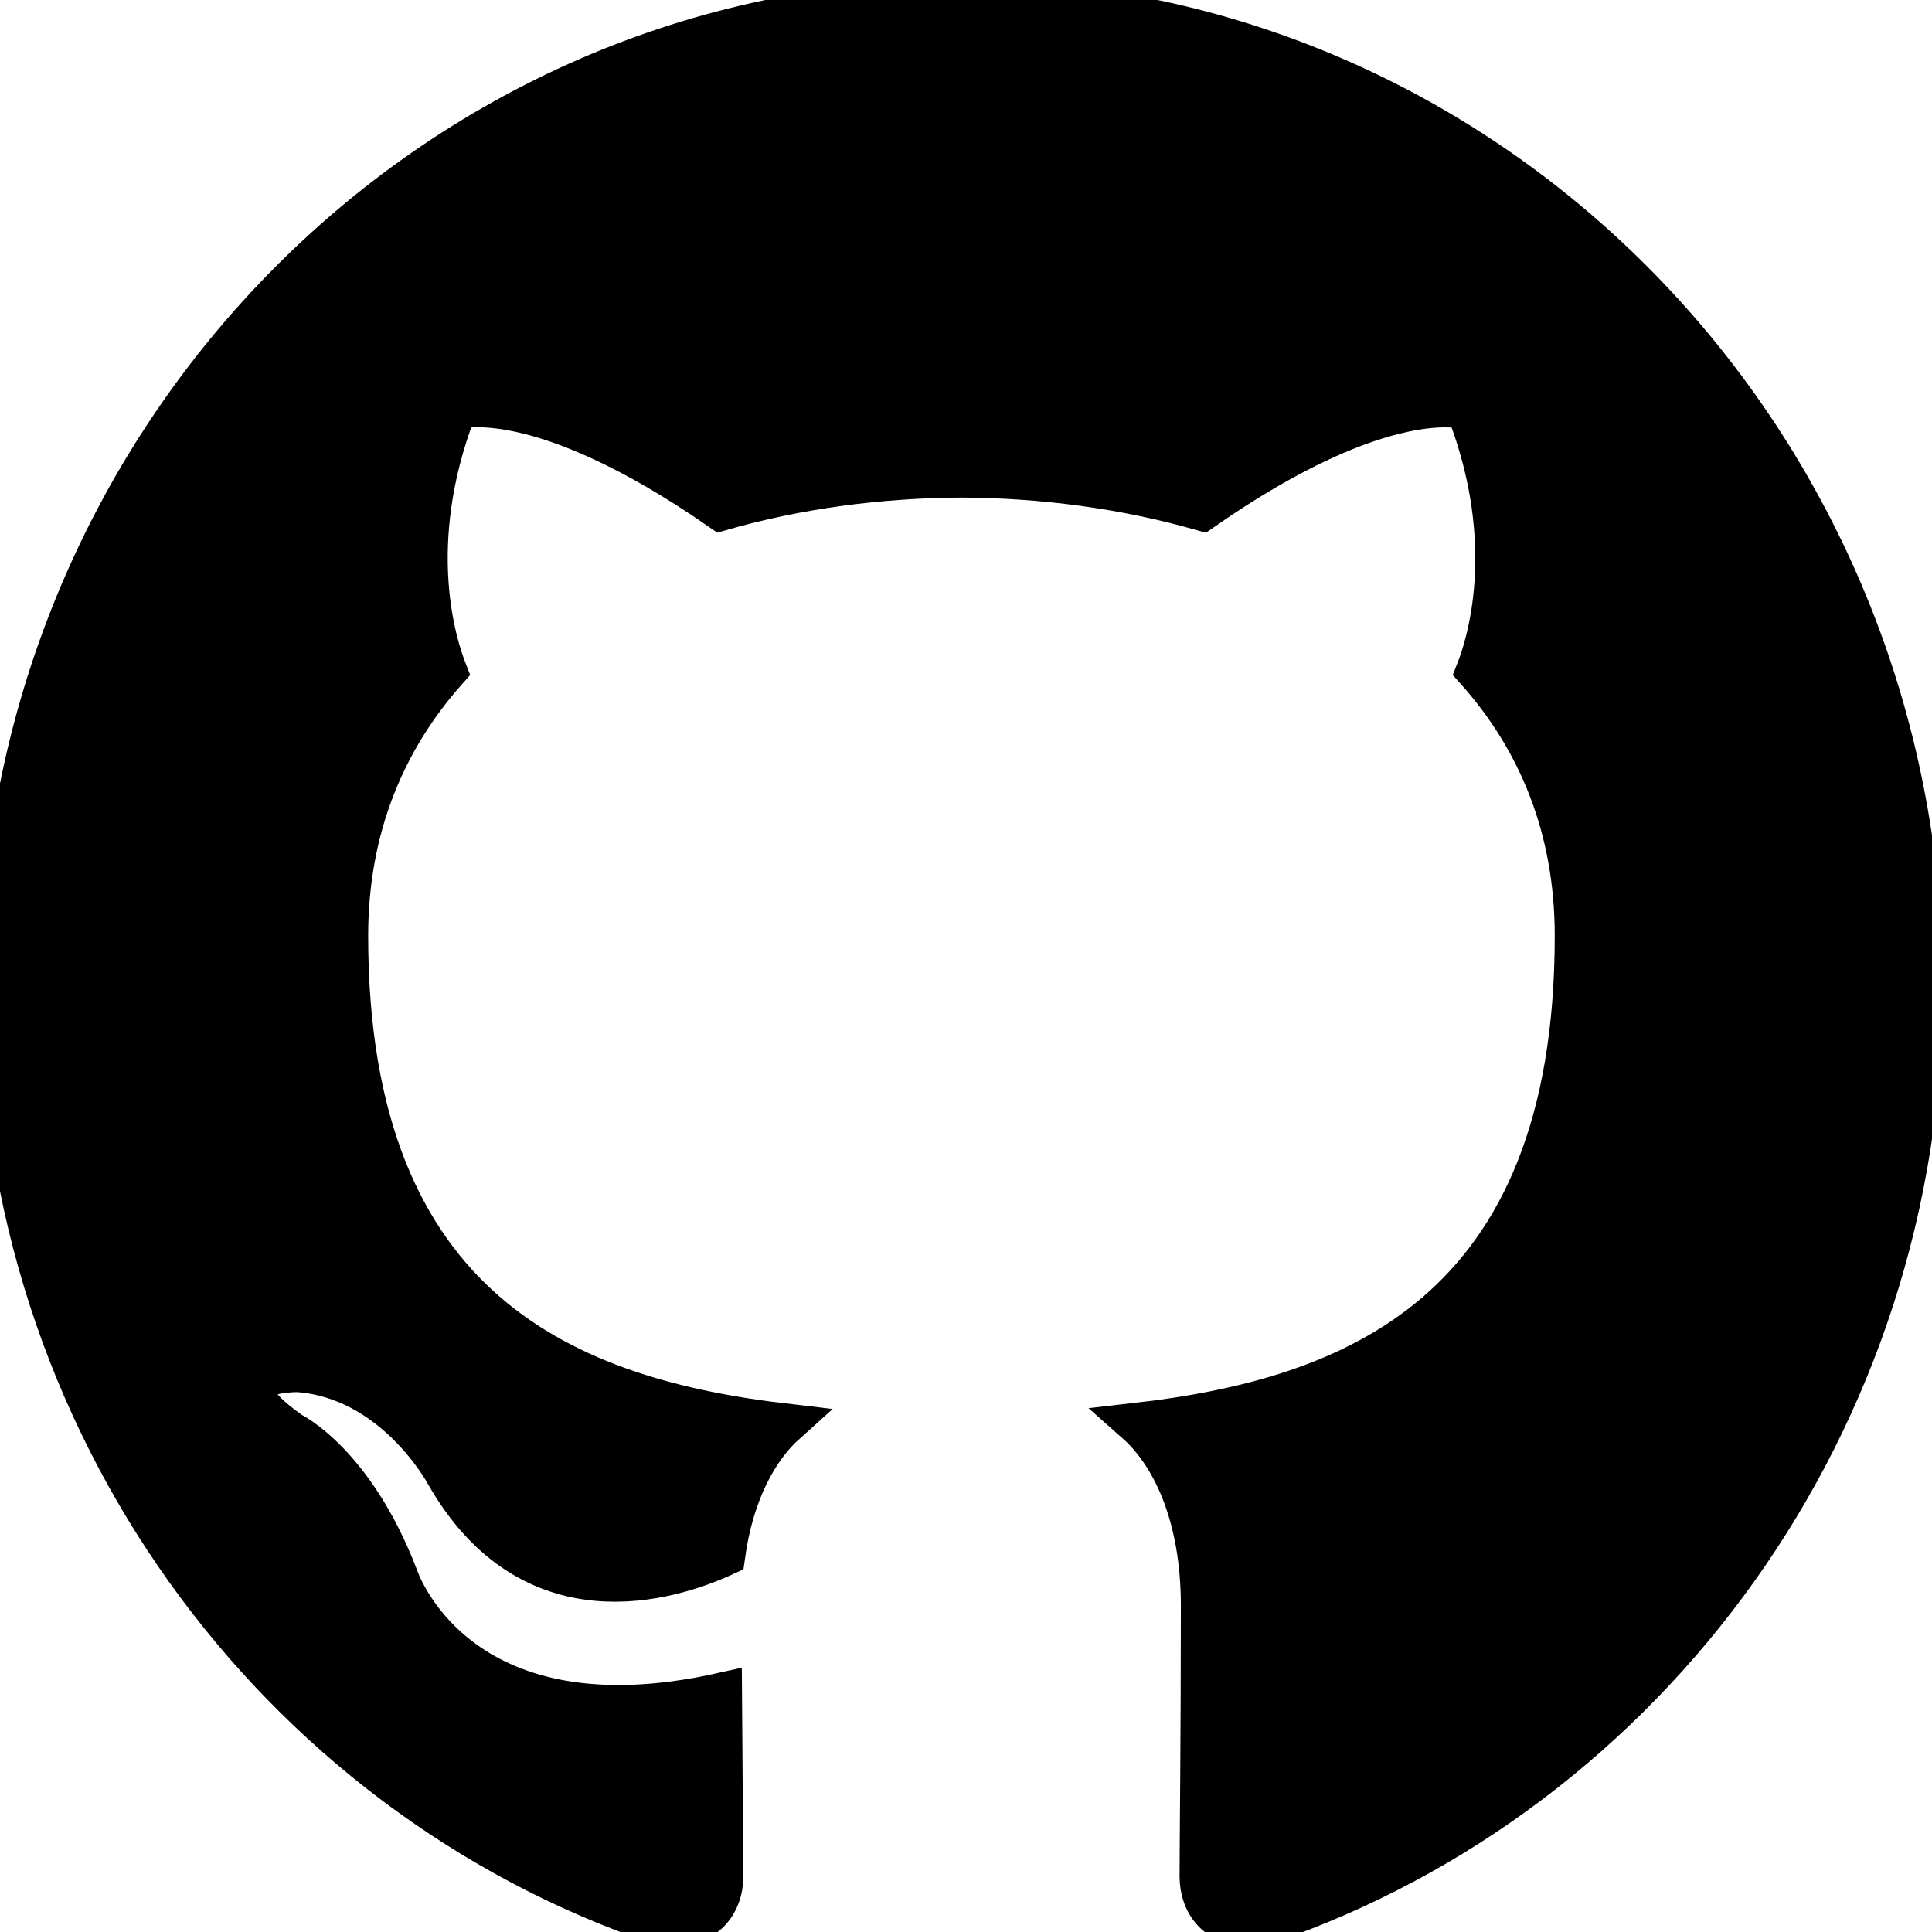 <svg width="48" height="48" xmlns="http://www.w3.org/2000/svg">

 <g>
  <title>background</title>
  <rect fill="none" id="canvas_background" height="50" width="50" y="-1" x="-1"/>
 </g>
 <g>
  <title>Layer 1</title>
  <path stroke="null" id="svg_2" d="m769.9,360.743c-140.326,0 -254.1,138.457 -254.1,309.225c0,136.645 72.8,252.528 173.779,293.408c12.702,2.831 17.339,-6.719 17.339,-14.872c0,-7.361 -0.233,-31.745 -0.357,-57.564c-70.659,18.685 -85.595,-36.464 -85.595,-36.464c-11.57,-35.709 -28.211,-45.221 -28.211,-45.221c-23.093,-19.176 1.752,-18.798 1.752,-18.798c25.512,2.151 38.944,31.859 38.944,31.859c22.674,47.259 59.493,33.595 73.947,25.668c2.31,-19.93 8.886,-33.595 16.129,-41.295c-56.406,-7.813 -115.744,-34.35 -115.744,-152.838c0,-33.784 9.91,-61.339 26.133,-82.987c-2.59,-7.851 -11.337,-39.314 2.512,-81.873c0,0 21.31,-8.304 69.884,31.708c20.255,-6.889 41.983,-10.286 63.587,-10.399c21.589,0.114 43.332,3.548 63.618,10.437c48.482,-40.049 69.822,-31.708 69.822,-31.708c13.896,42.597 5.149,74.022 2.543,81.836c16.284,21.648 26.117,49.204 26.117,82.987c0,118.791 -59.431,144.949 -116.039,152.612c9.151,9.588 17.246,28.386 17.246,57.225c0,41.333 -0.341,74.664 -0.341,84.856c0,8.229 4.621,17.854 17.494,14.834c100.902,-40.955 173.639,-156.839 173.639,-293.408c0,-170.768 -113.774,-309.225 -254.1,-309.225z"/>
  <path stroke="null" id="svg_1" d="m23.89,0c-13.193,0 -23.89,10.983 -23.89,24.529c0,10.839 6.844,20.032 16.338,23.274c1.194,0.225 1.63,-0.533 1.63,-1.18c0,-0.584 -0.022,-2.518 -0.034,-4.566c-6.643,1.482 -8.047,-2.892 -8.047,-2.892c-1.088,-2.833 -2.652,-3.587 -2.652,-3.587c-2.171,-1.521 0.165,-1.491 0.165,-1.491c2.399,0.171 3.661,2.527 3.661,2.527c2.132,3.749 5.593,2.665 6.952,2.036c0.217,-1.581 0.835,-2.665 1.516,-3.276c-5.303,-0.62 -10.882,-2.725 -10.882,-12.124c0,-2.68 0.932,-4.866 2.457,-6.583c-0.244,-0.623 -1.066,-3.119 0.236,-6.495c0,0 2.003,-0.659 6.57,2.515c1.904,-0.546 3.947,-0.816 5.978,-0.825c2.03,0.009 4.074,0.281 5.981,0.828c4.558,-3.177 6.564,-2.515 6.564,-2.515c1.306,3.379 0.484,5.872 0.239,6.492c1.531,1.717 2.455,3.903 2.455,6.583c0,9.423 -5.587,11.498 -10.91,12.106c0.86,0.761 1.621,2.252 1.621,4.539c0,3.279 -0.032,5.923 -0.032,6.731c0,0.653 0.434,1.416 1.645,1.177c9.486,-3.249 16.325,-12.441 16.325,-23.274c0,-13.546 -10.697,-24.529 -23.89,-24.529z"/>
  <path stroke="null" id="svg_3" d="m769.9,359.161c-140.326,0 -254.1,138.457 -254.1,309.225c0,136.645 72.8,252.528 173.779,293.408c12.702,2.831 17.339,-6.719 17.339,-14.872c0,-7.361 -0.233,-31.745 -0.357,-57.564c-70.659,18.685 -85.595,-36.464 -85.595,-36.464c-11.57,-35.709 -28.211,-45.221 -28.211,-45.221c-23.093,-19.176 1.752,-18.798 1.752,-18.798c25.512,2.151 38.944,31.859 38.944,31.859c22.674,47.259 59.493,33.595 73.947,25.668c2.31,-19.93 8.886,-33.595 16.129,-41.295c-56.406,-7.813 -115.744,-34.35 -115.744,-152.838c0,-33.784 9.91,-61.339 26.133,-82.987c-2.59,-7.851 -11.337,-39.314 2.512,-81.873c0,0 21.31,-8.304 69.884,31.708c20.255,-6.889 41.983,-10.286 63.587,-10.399c21.589,0.114 43.332,3.548 63.618,10.437c48.482,-40.049 69.822,-31.708 69.822,-31.708c13.896,42.597 5.149,74.022 2.543,81.836c16.284,21.648 26.117,49.204 26.117,82.987c0,118.791 -59.431,144.949 -116.039,152.612c9.151,9.588 17.246,28.386 17.246,57.225c0,41.333 -0.341,74.664 -0.341,84.856c0,8.229 4.621,17.854 17.494,14.834c100.902,-40.955 173.639,-156.839 173.639,-293.408c0,-170.768 -113.774,-309.225 -254.1,-309.225z"/>
  <path stroke="null" id="svg_4" d="m769.9,357.578c-140.326,0 -254.1,138.457 -254.1,309.225c0,136.645 72.8,252.528 173.779,293.408c12.702,2.831 17.339,-6.719 17.339,-14.872c0,-7.361 -0.233,-31.745 -0.357,-57.564c-70.659,18.685 -85.595,-36.464 -85.595,-36.464c-11.57,-35.709 -28.211,-45.221 -28.211,-45.221c-23.093,-19.176 1.752,-18.798 1.752,-18.798c25.512,2.151 38.944,31.859 38.944,31.859c22.674,47.259 59.493,33.595 73.947,25.668c2.31,-19.93 8.886,-33.595 16.129,-41.295c-56.406,-7.813 -115.744,-34.35 -115.744,-152.838c0,-33.784 9.91,-61.339 26.133,-82.987c-2.59,-7.851 -11.337,-39.314 2.512,-81.873c0,0 21.31,-8.304 69.884,31.708c20.255,-6.889 41.983,-10.286 63.587,-10.399c21.589,0.114 43.332,3.548 63.618,10.437c48.482,-40.049 69.822,-31.708 69.822,-31.708c13.896,42.597 5.149,74.022 2.543,81.836c16.284,21.648 26.117,49.204 26.117,82.987c0,118.791 -59.431,144.949 -116.039,152.612c9.151,9.588 17.246,28.386 17.246,57.225c0,41.333 -0.341,74.664 -0.341,84.856c0,8.229 4.621,17.854 17.494,14.834c100.902,-40.955 173.639,-156.839 173.639,-293.408c0,-170.768 -113.774,-309.225 -254.1,-309.225z"/>
  <path stroke="null" id="svg_5" d="m769.9,355.996c-140.326,0 -254.1,138.457 -254.1,309.225c0,136.645 72.8,252.528 173.779,293.408c12.702,2.831 17.339,-6.719 17.339,-14.872c0,-7.361 -0.233,-31.745 -0.357,-57.564c-70.659,18.685 -85.595,-36.464 -85.595,-36.464c-11.57,-35.709 -28.211,-45.221 -28.211,-45.221c-23.093,-19.176 1.752,-18.798 1.752,-18.798c25.512,2.151 38.944,31.859 38.944,31.859c22.674,47.259 59.493,33.595 73.947,25.668c2.31,-19.93 8.886,-33.595 16.129,-41.295c-56.406,-7.813 -115.744,-34.35 -115.744,-152.838c0,-33.784 9.91,-61.339 26.133,-82.987c-2.59,-7.851 -11.337,-39.314 2.512,-81.873c0,0 21.31,-8.304 69.884,31.708c20.255,-6.889 41.983,-10.286 63.587,-10.399c21.589,0.114 43.332,3.548 63.618,10.437c48.482,-40.049 69.822,-31.708 69.822,-31.708c13.896,42.597 5.149,74.022 2.543,81.836c16.284,21.648 26.117,49.204 26.117,82.987c0,118.791 -59.431,144.949 -116.039,152.612c9.151,9.588 17.246,28.386 17.246,57.225c0,41.333 -0.341,74.664 -0.341,84.856c0,8.229 4.621,17.854 17.494,14.834c100.902,-40.955 173.639,-156.839 173.639,-293.408c0,-170.768 -113.774,-309.225 -254.1,-309.225z"/>
 </g>
</svg>